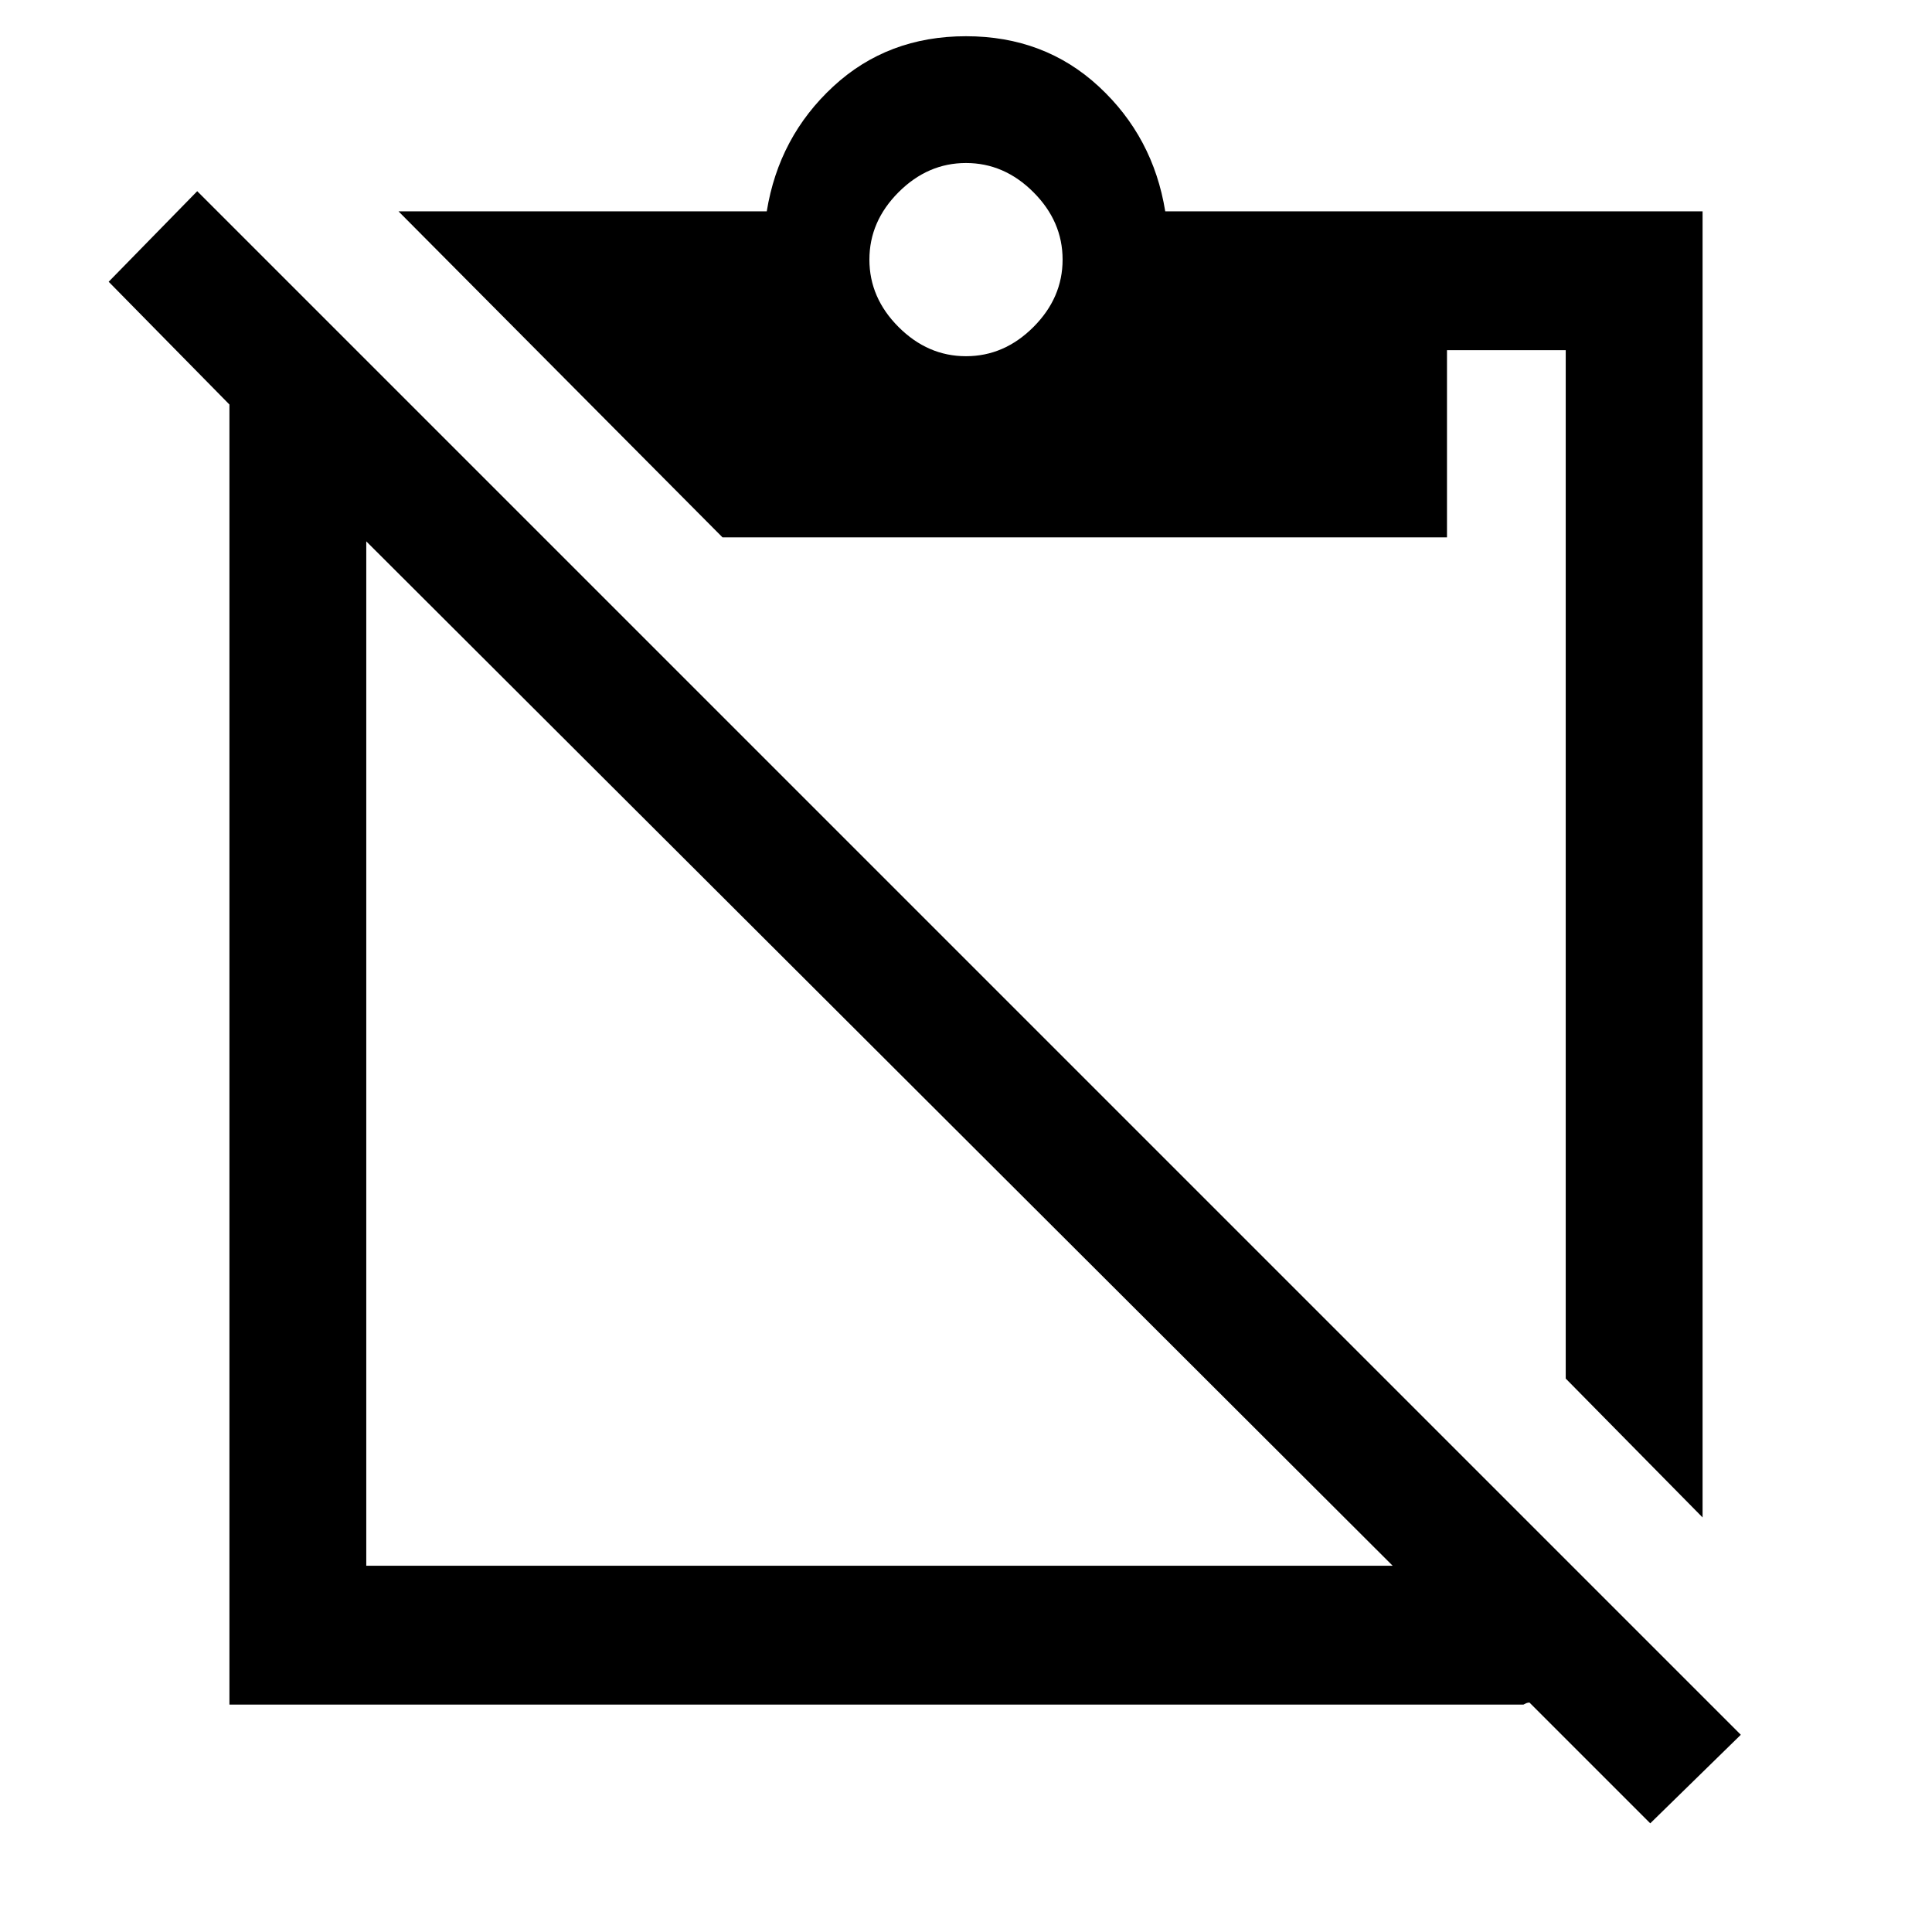 <svg xmlns="http://www.w3.org/2000/svg" width="48" height="48"><path d="m41 45.3-3-3q-.05 0-.1.025l-.05.025H5.7v-32.3L2.7 7l2.2-2.25L43.25 43.1zM9.1 38.9h25.5L9.1 13.45V38.9zm33.2-1.2-3.4-3.45V8.7h-2.95v4.65h-18L9.9 5.25h9.15q.3-1.85 1.65-3.1Q22.05.9 24 .9q1.95 0 3.3 1.25 1.35 1.25 1.65 3.1H42.3zM24 8.85q.95 0 1.675-.725.725-.725.725-1.675 0-.95-.725-1.675Q24.95 4.05 24 4.05q-.95 0-1.675.725Q21.6 5.5 21.6 6.45q0 .95.725 1.675.725.725 1.675.725z"/></svg>